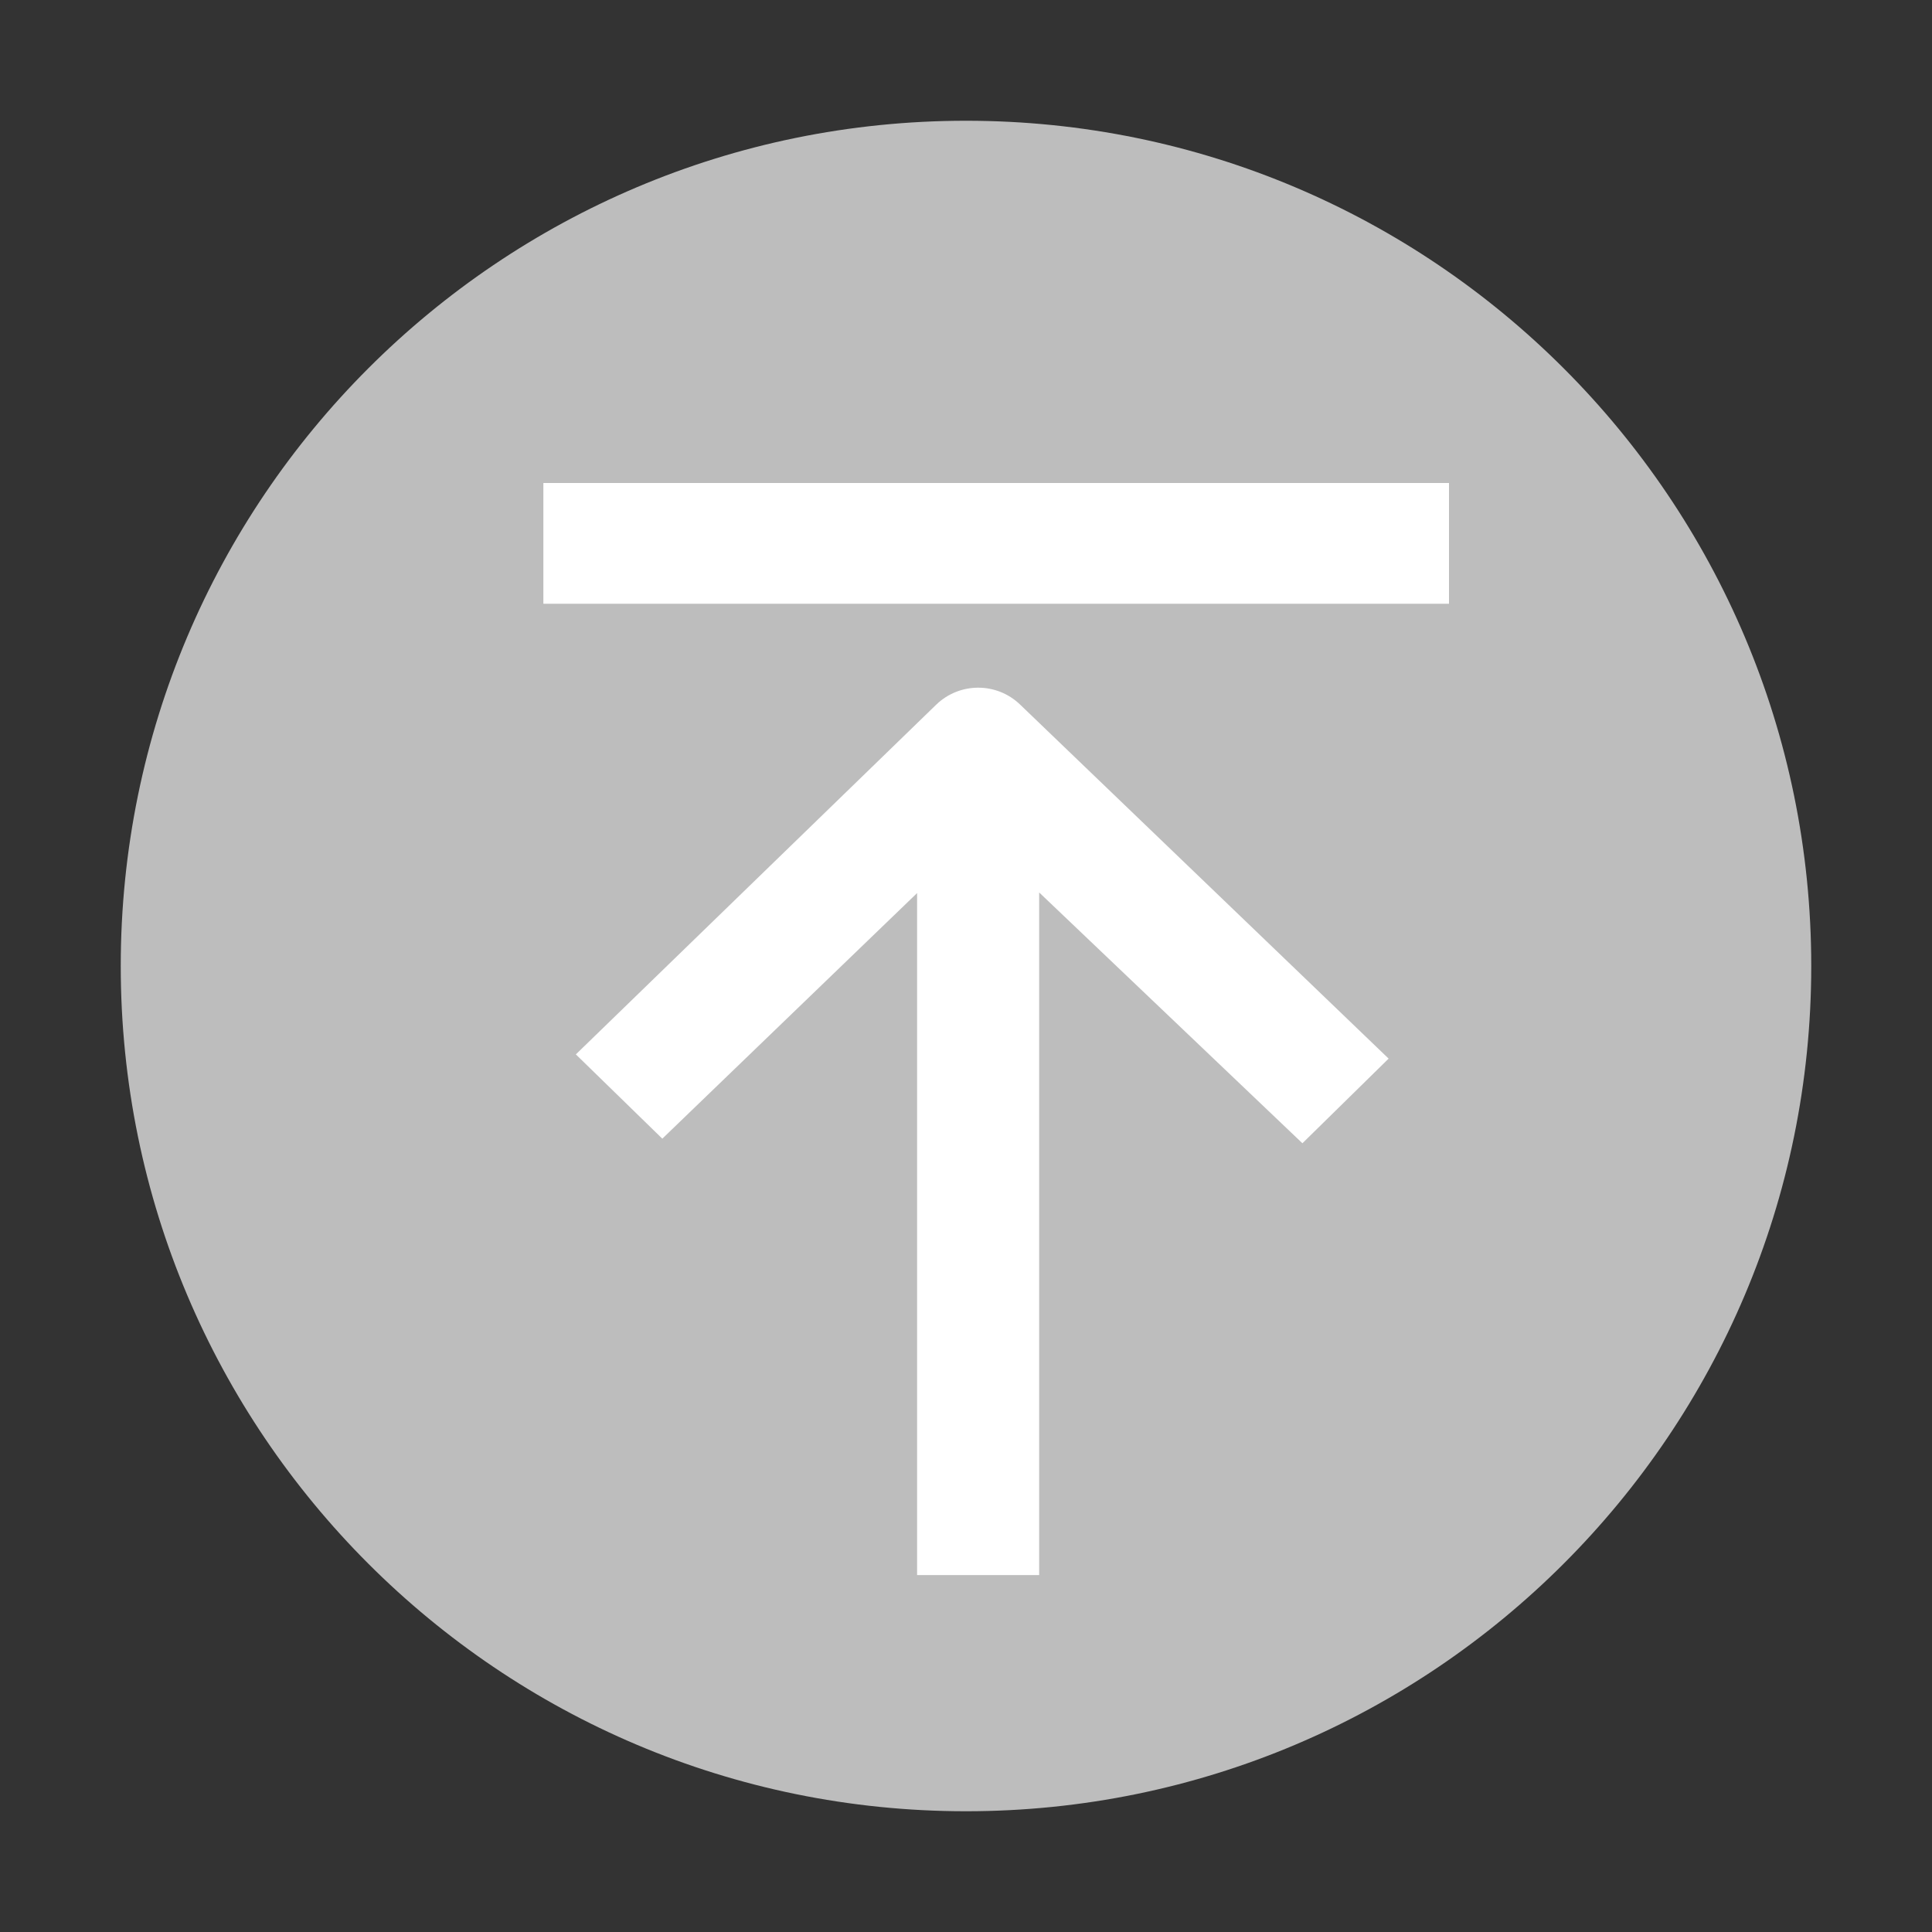 <svg width="16" height="16" viewBox="0 0 16 16" fill="none" xmlns="http://www.w3.org/2000/svg">
<rect x="0" y="0" width="16" height="16" fill="#333333" stroke="none"/>
<path fill-rule="evenodd" clip-rule="evenodd" d="M8 15C11.866 15 15 11.866 15 8C15 4.134 11.866 1 8 1C4.134 1 1 4.134 1 8C1 11.866 4.134 15 8 15Z" fill="#BDBDBD"/>
<path d="M4.5 5H12V4H4.5V5Z" fill="white"/>
<path d="M5.485 9.43L7.595 7.396L7.595 13.044L8.606 13.044L8.606 7.391L10.786 9.468L11.5 8.767L8.447 5.834C8.253 5.648 7.946 5.649 7.753 5.836L4.769 8.732L5.485 9.43Z" fill="white"/>
</svg>
